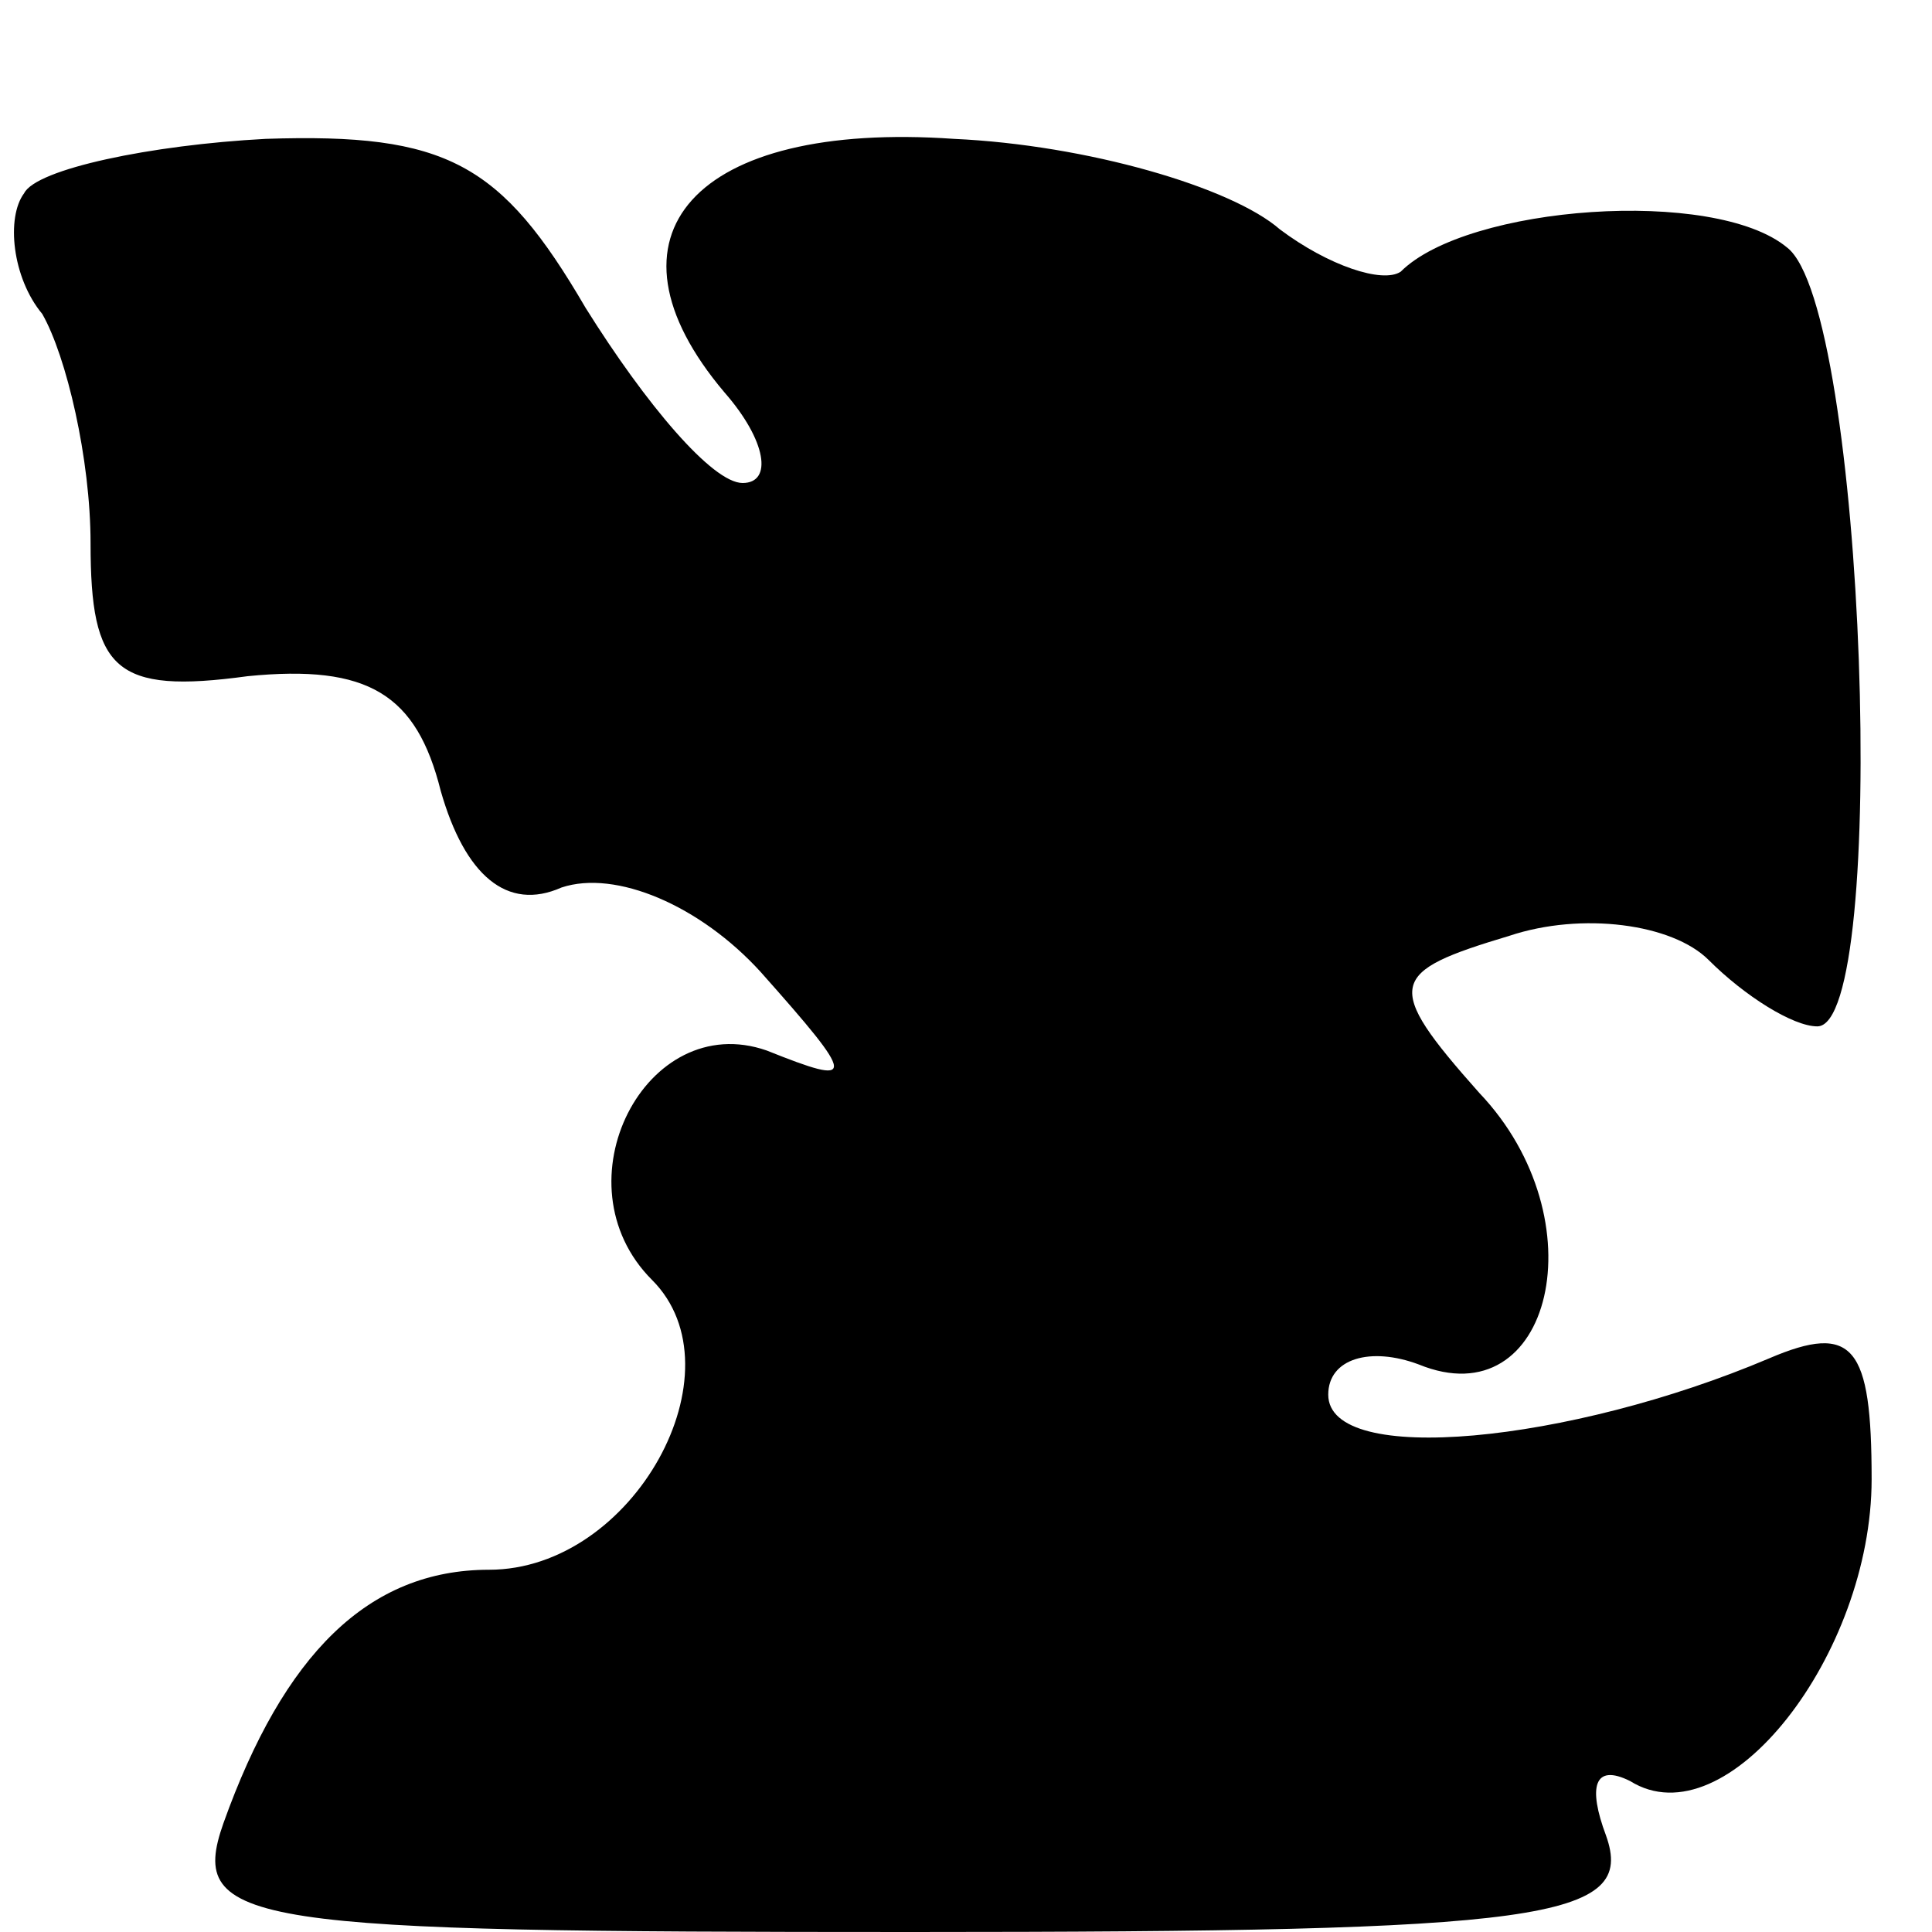 <?xml version="1.0" standalone="no"?>
<!DOCTYPE svg PUBLIC "-//W3C//DTD SVG 20010904//EN"
 "http://www.w3.org/TR/2001/REC-SVG-20010904/DTD/svg10.dtd">
<svg version="1.0" xmlns="http://www.w3.org/2000/svg"
 width="32pt" height="32pt" viewBox="0 0 32 32"
 preserveAspectRatio="xMidYMid meet">
<g transform="translate(0,32) scale(0.1,-0.1)"
fill="#000000" stroke="none">
<path fill="#000000" stroke="none" d="M4 288 c-3 -4 -2 -14 3 -20 4 -7 8 -24
8 -38 0 -21 4 -25 26 -22 20 2 28 -3 32 -19 4 -14 11 -20 20 -16 9 3 23 -3 33
-14 16 -18 16 -19 1 -13 -20 7 -35 -22 -19 -38 15 -15 -3 -48 -27 -48 -20 0
-34 -14 -44 -42 -6 -17 4 -18 114 -18 105 0 120 2 115 16 -3 8 -2 12 4 9 16
-10 40 21 40 50 0 22 -3 26 -17 20 -33 -14 -73 -18 -73 -6 0 6 7 8 15 5 22 -9
30 24 10 45 -16 18 -15 20 5 26 12 4 27 2 33 -4 6 -6 14 -11 18 -11 12 0 8
119 -5 129 -12 10 -53 7 -64 -4 -3 -2 -12 1 -20 7 -8 7 -32 14 -54 15 -43 3
-60 -16 -38 -42 7 -8 8 -15 3 -15 -5 0 -16 13 -26 29 -14 24 -23 29 -53 28
-19 -1 -38 -5 -40 -9z"/>
</g>
</svg>
